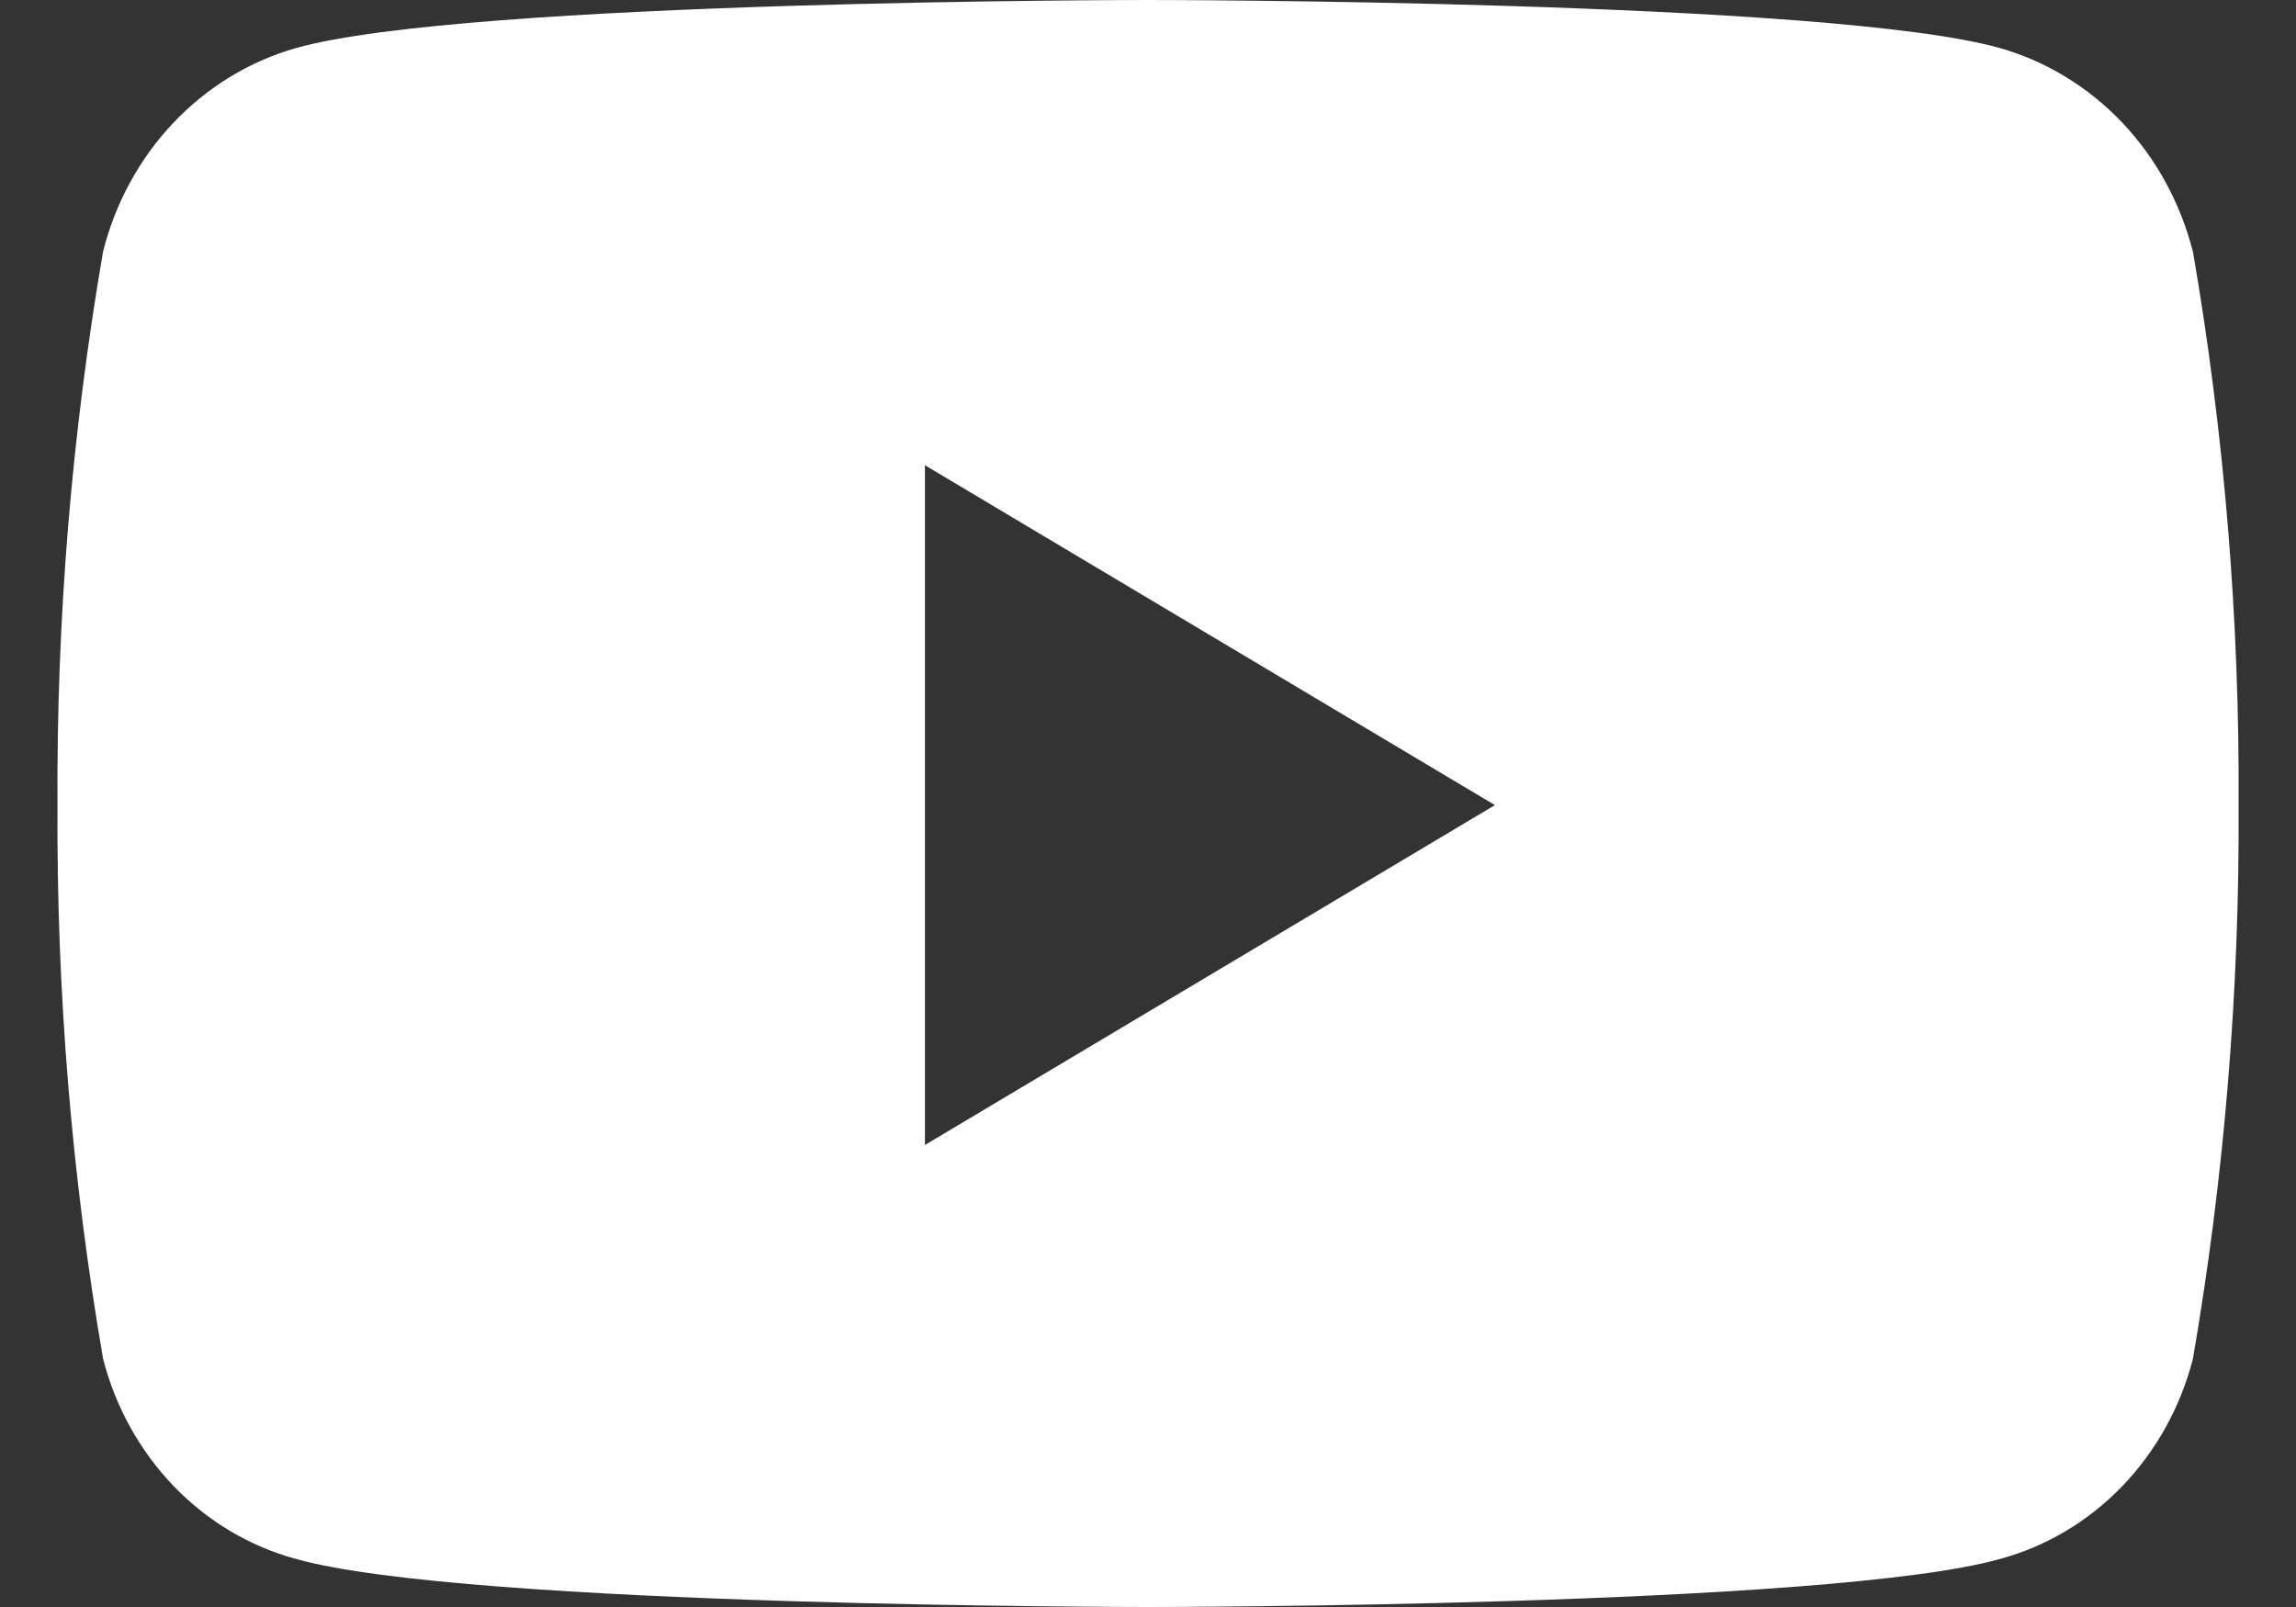<svg width="20" height="14" viewBox="0 0 20 14" fill="none" xmlns="http://www.w3.org/2000/svg">
<rect x="0" y="0" width="20" height="14" fill="#333333" stroke="none"/>
<path d="M19.101 2.19C18.993 1.767 18.782 1.38 18.487 1.069C18.192 0.758 17.825 0.534 17.422 0.419C15.94 -1.85873e-07 9.999 0 9.999 0C9.999 0 4.058 -1.85873e-07 2.577 0.419C2.173 0.534 1.806 0.758 1.511 1.069C1.216 1.38 1.005 1.767 0.898 2.19C0.624 3.782 0.491 5.396 0.501 7.014C0.491 8.631 0.624 10.246 0.898 11.838C1.006 12.258 1.218 12.64 1.513 12.947C1.808 13.253 2.175 13.472 2.577 13.581C4.059 14 10 14 10 14C10 14 15.941 14 17.423 13.581C17.825 13.472 18.192 13.253 18.487 12.947C18.782 12.64 18.994 12.258 19.102 11.838C19.376 10.246 19.509 8.631 19.5 7.014C19.509 5.396 19.376 3.782 19.102 2.19H19.101ZM8.057 9.975V4.053L13.022 7.014L8.057 9.975Z" fill="white"/>
</svg>

